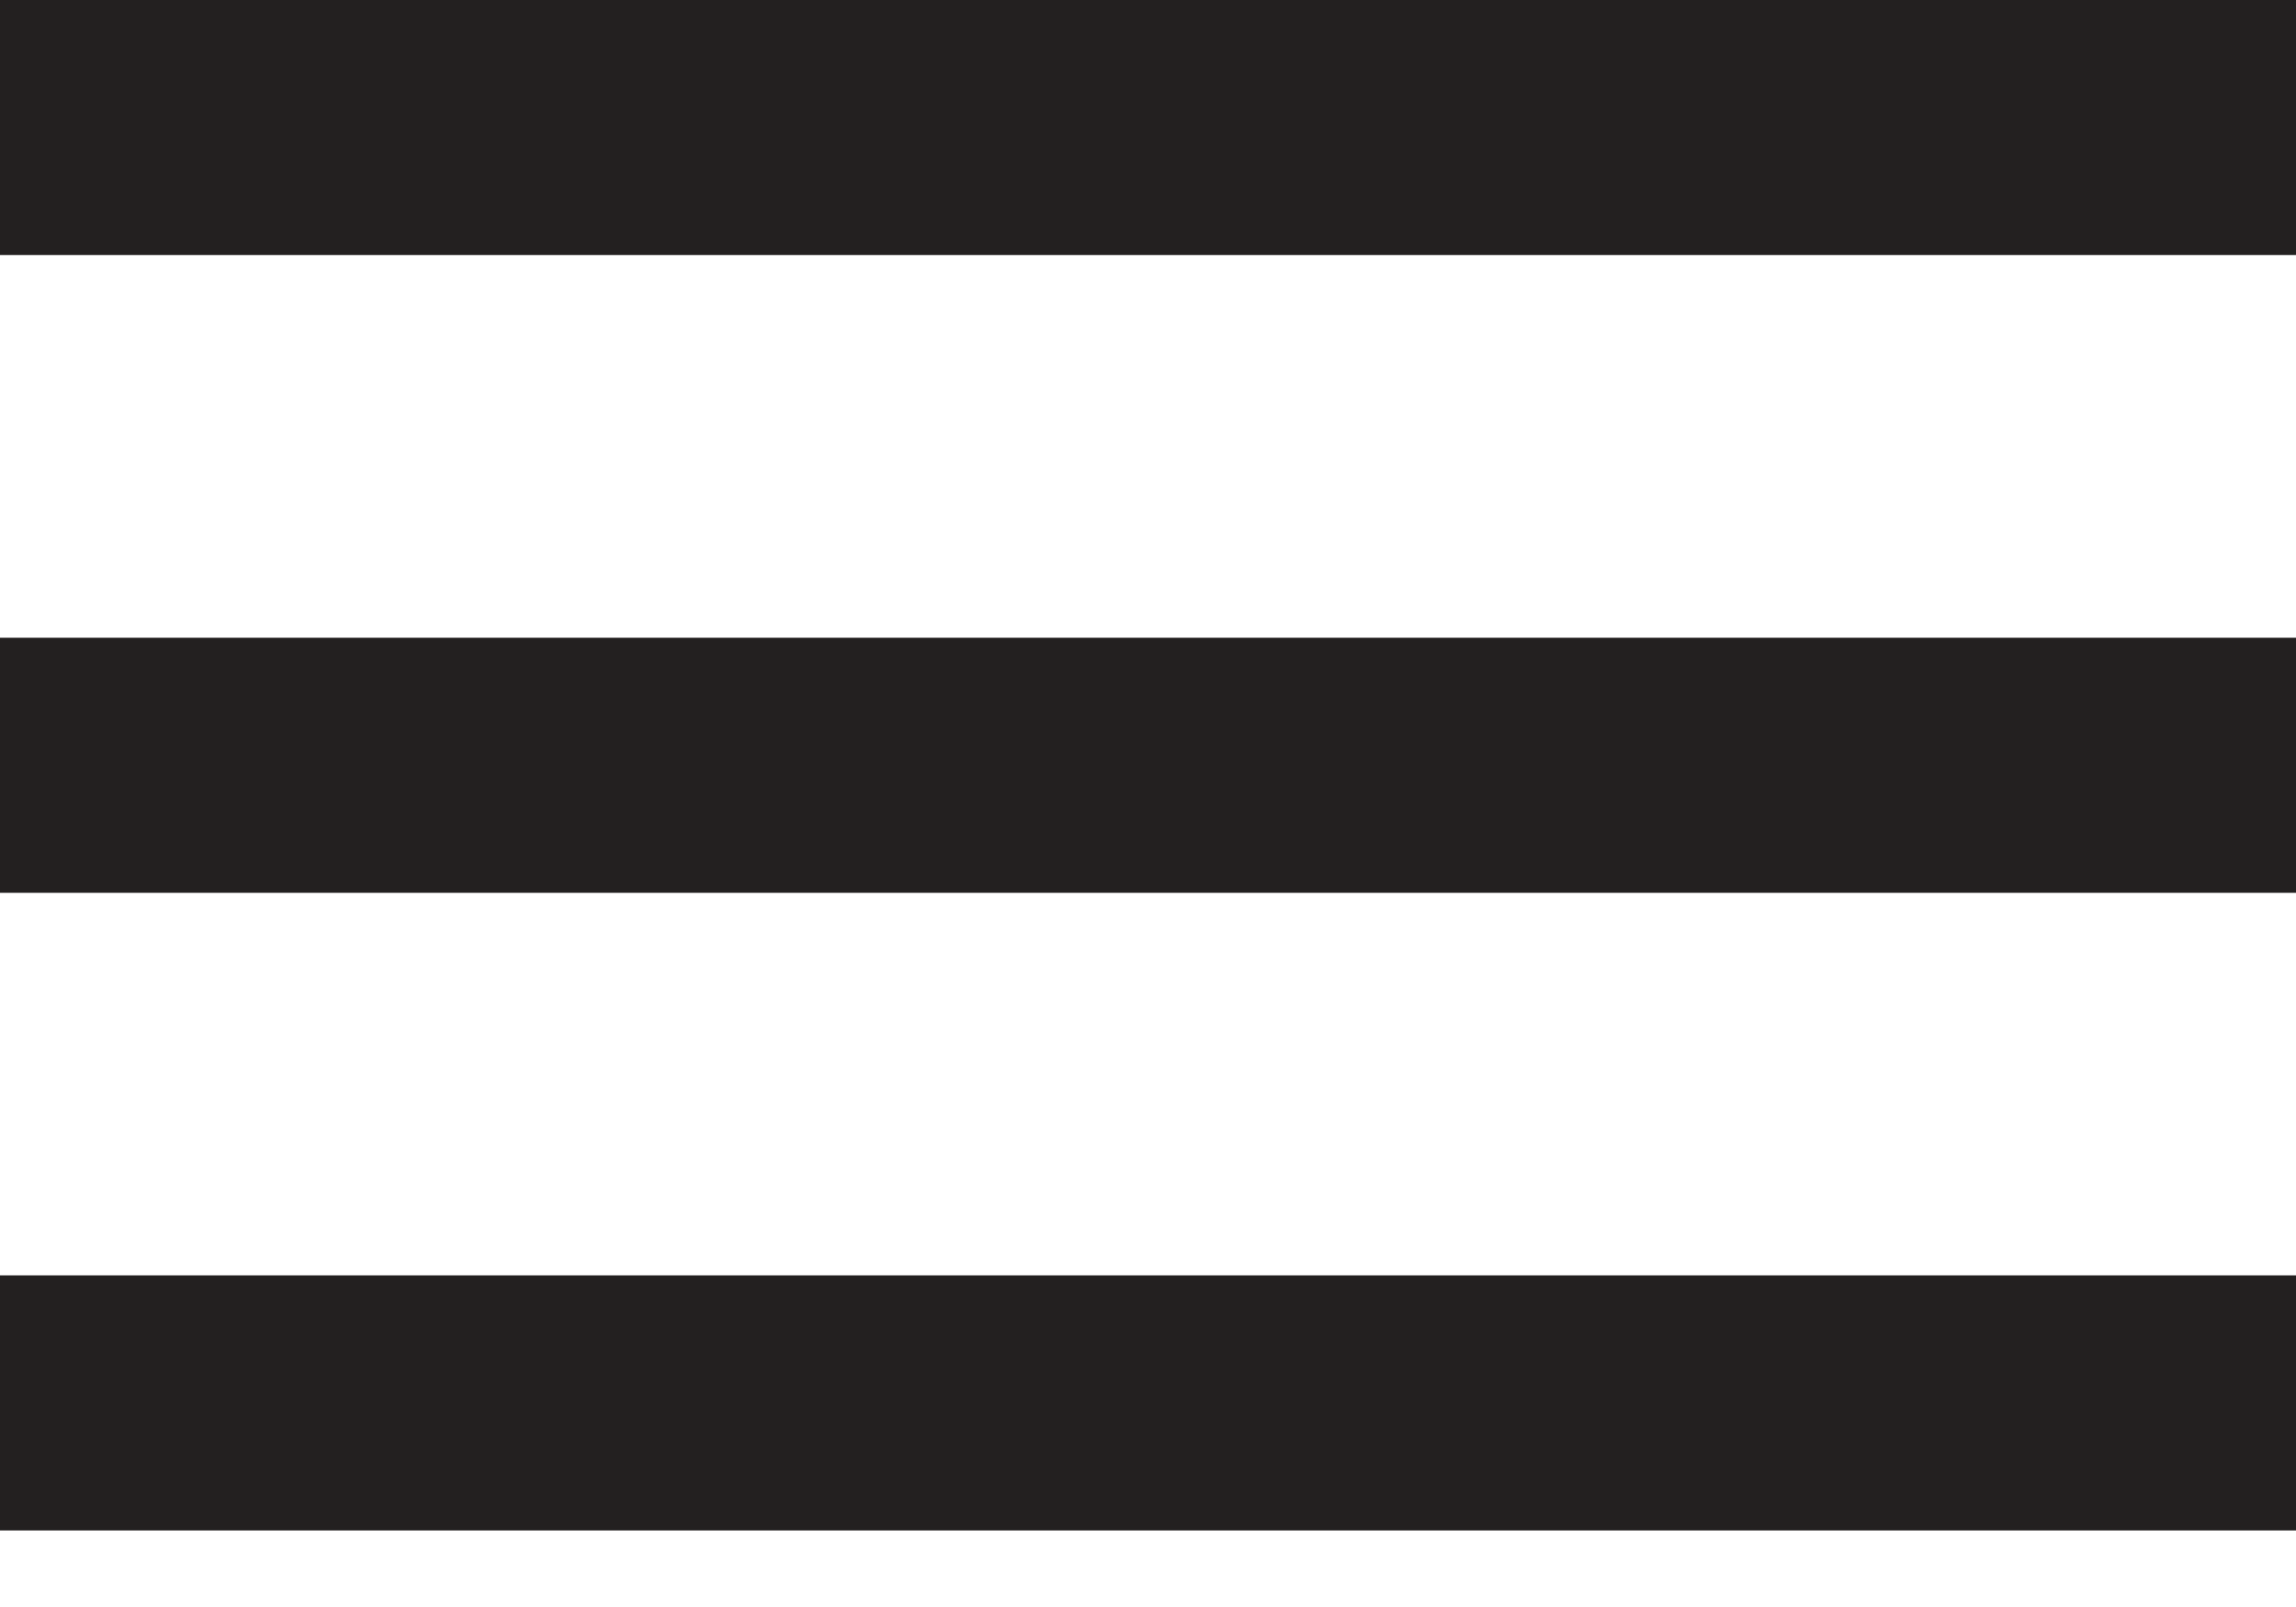 <svg width="20" height="14" viewBox="0 0 20 14" fill="none" xmlns="http://www.w3.org/2000/svg">
<path d="M0 13.333H20V11.111H0V13.333ZM0 7.778H20V5.556H0V7.778ZM0 0V2.222H20V0H0Z" fill="#232020"/>
</svg>
